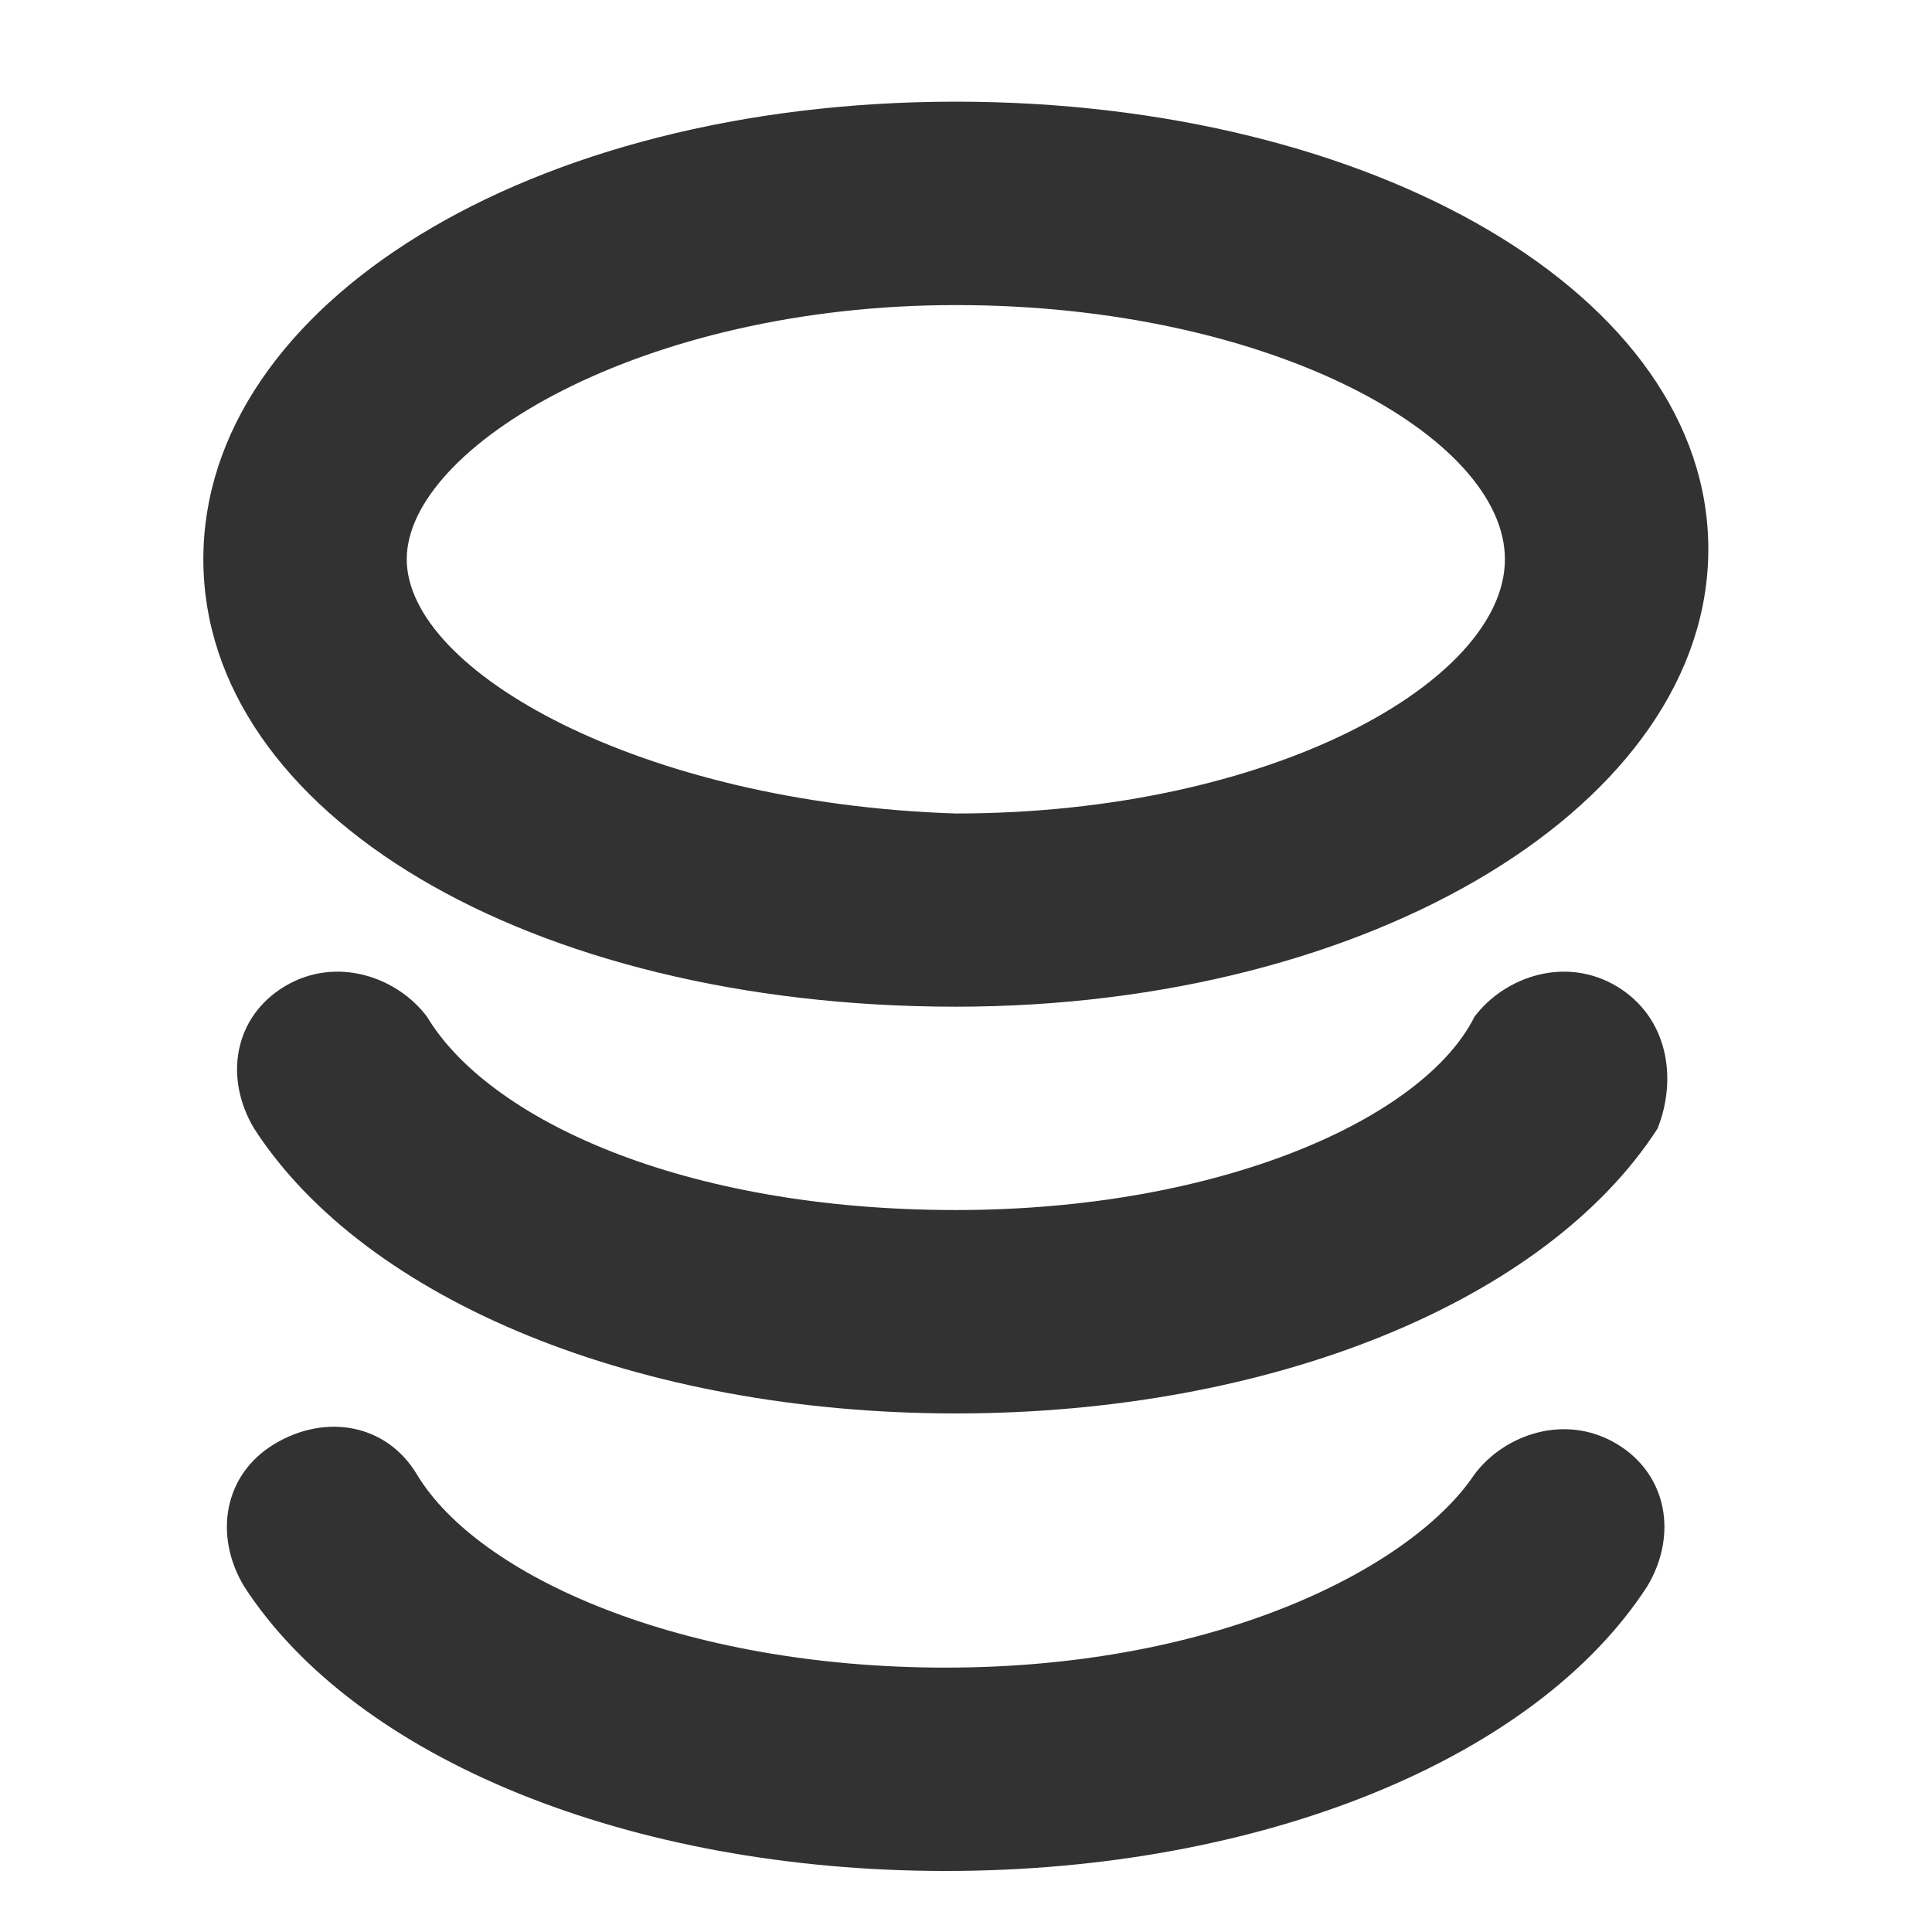 <svg width="32" height="32" viewBox="0 0 32 32" fill="none" xmlns="http://www.w3.org/2000/svg">
<g id="Coins">
<path id="Vector" d="M15.832 16.674C22.737 16.674 28.295 13.305 28.295 9.095C28.295 4.884 22.737 1.684 15.832 1.684C8.758 1.684 3.368 5.053 3.368 9.263C3.368 13.474 8.758 16.674 15.832 16.674ZM15.832 5.053C21.053 5.053 24.926 7.242 24.926 9.263C24.926 11.284 21.053 13.474 15.832 13.474C10.611 13.305 6.737 11.116 6.737 9.263C6.737 7.411 10.611 5.053 15.832 5.053Z" fill="#323232"/>
<path id="Vector_2" d="M26.779 16.337C25.937 15.832 24.927 16.169 24.421 16.842C23.579 18.526 20.211 20.042 15.832 20.042C11.284 20.042 8.084 18.526 7.074 16.842C6.569 16.169 5.558 15.832 4.716 16.337C3.874 16.842 3.705 17.853 4.211 18.695C6.063 21.558 10.611 23.411 15.832 23.411C21.053 23.411 25.6 21.558 27.453 18.695C27.79 17.853 27.621 16.842 26.779 16.337Z" fill="#323232"/>
<path id="Vector_3" d="M26.779 23.916C25.937 23.41 24.926 23.747 24.421 24.421C23.41 25.937 20.21 27.621 15.663 27.621C11.284 27.621 7.916 26.105 6.905 24.421C6.4 23.579 5.389 23.41 4.547 23.916C3.705 24.421 3.537 25.432 4.042 26.274C5.895 29.137 10.442 30.989 15.663 30.989C20.884 30.989 25.431 29.137 27.284 26.274C27.789 25.432 27.621 24.421 26.779 23.916Z" fill="#323232"/>
</g>
</svg>
